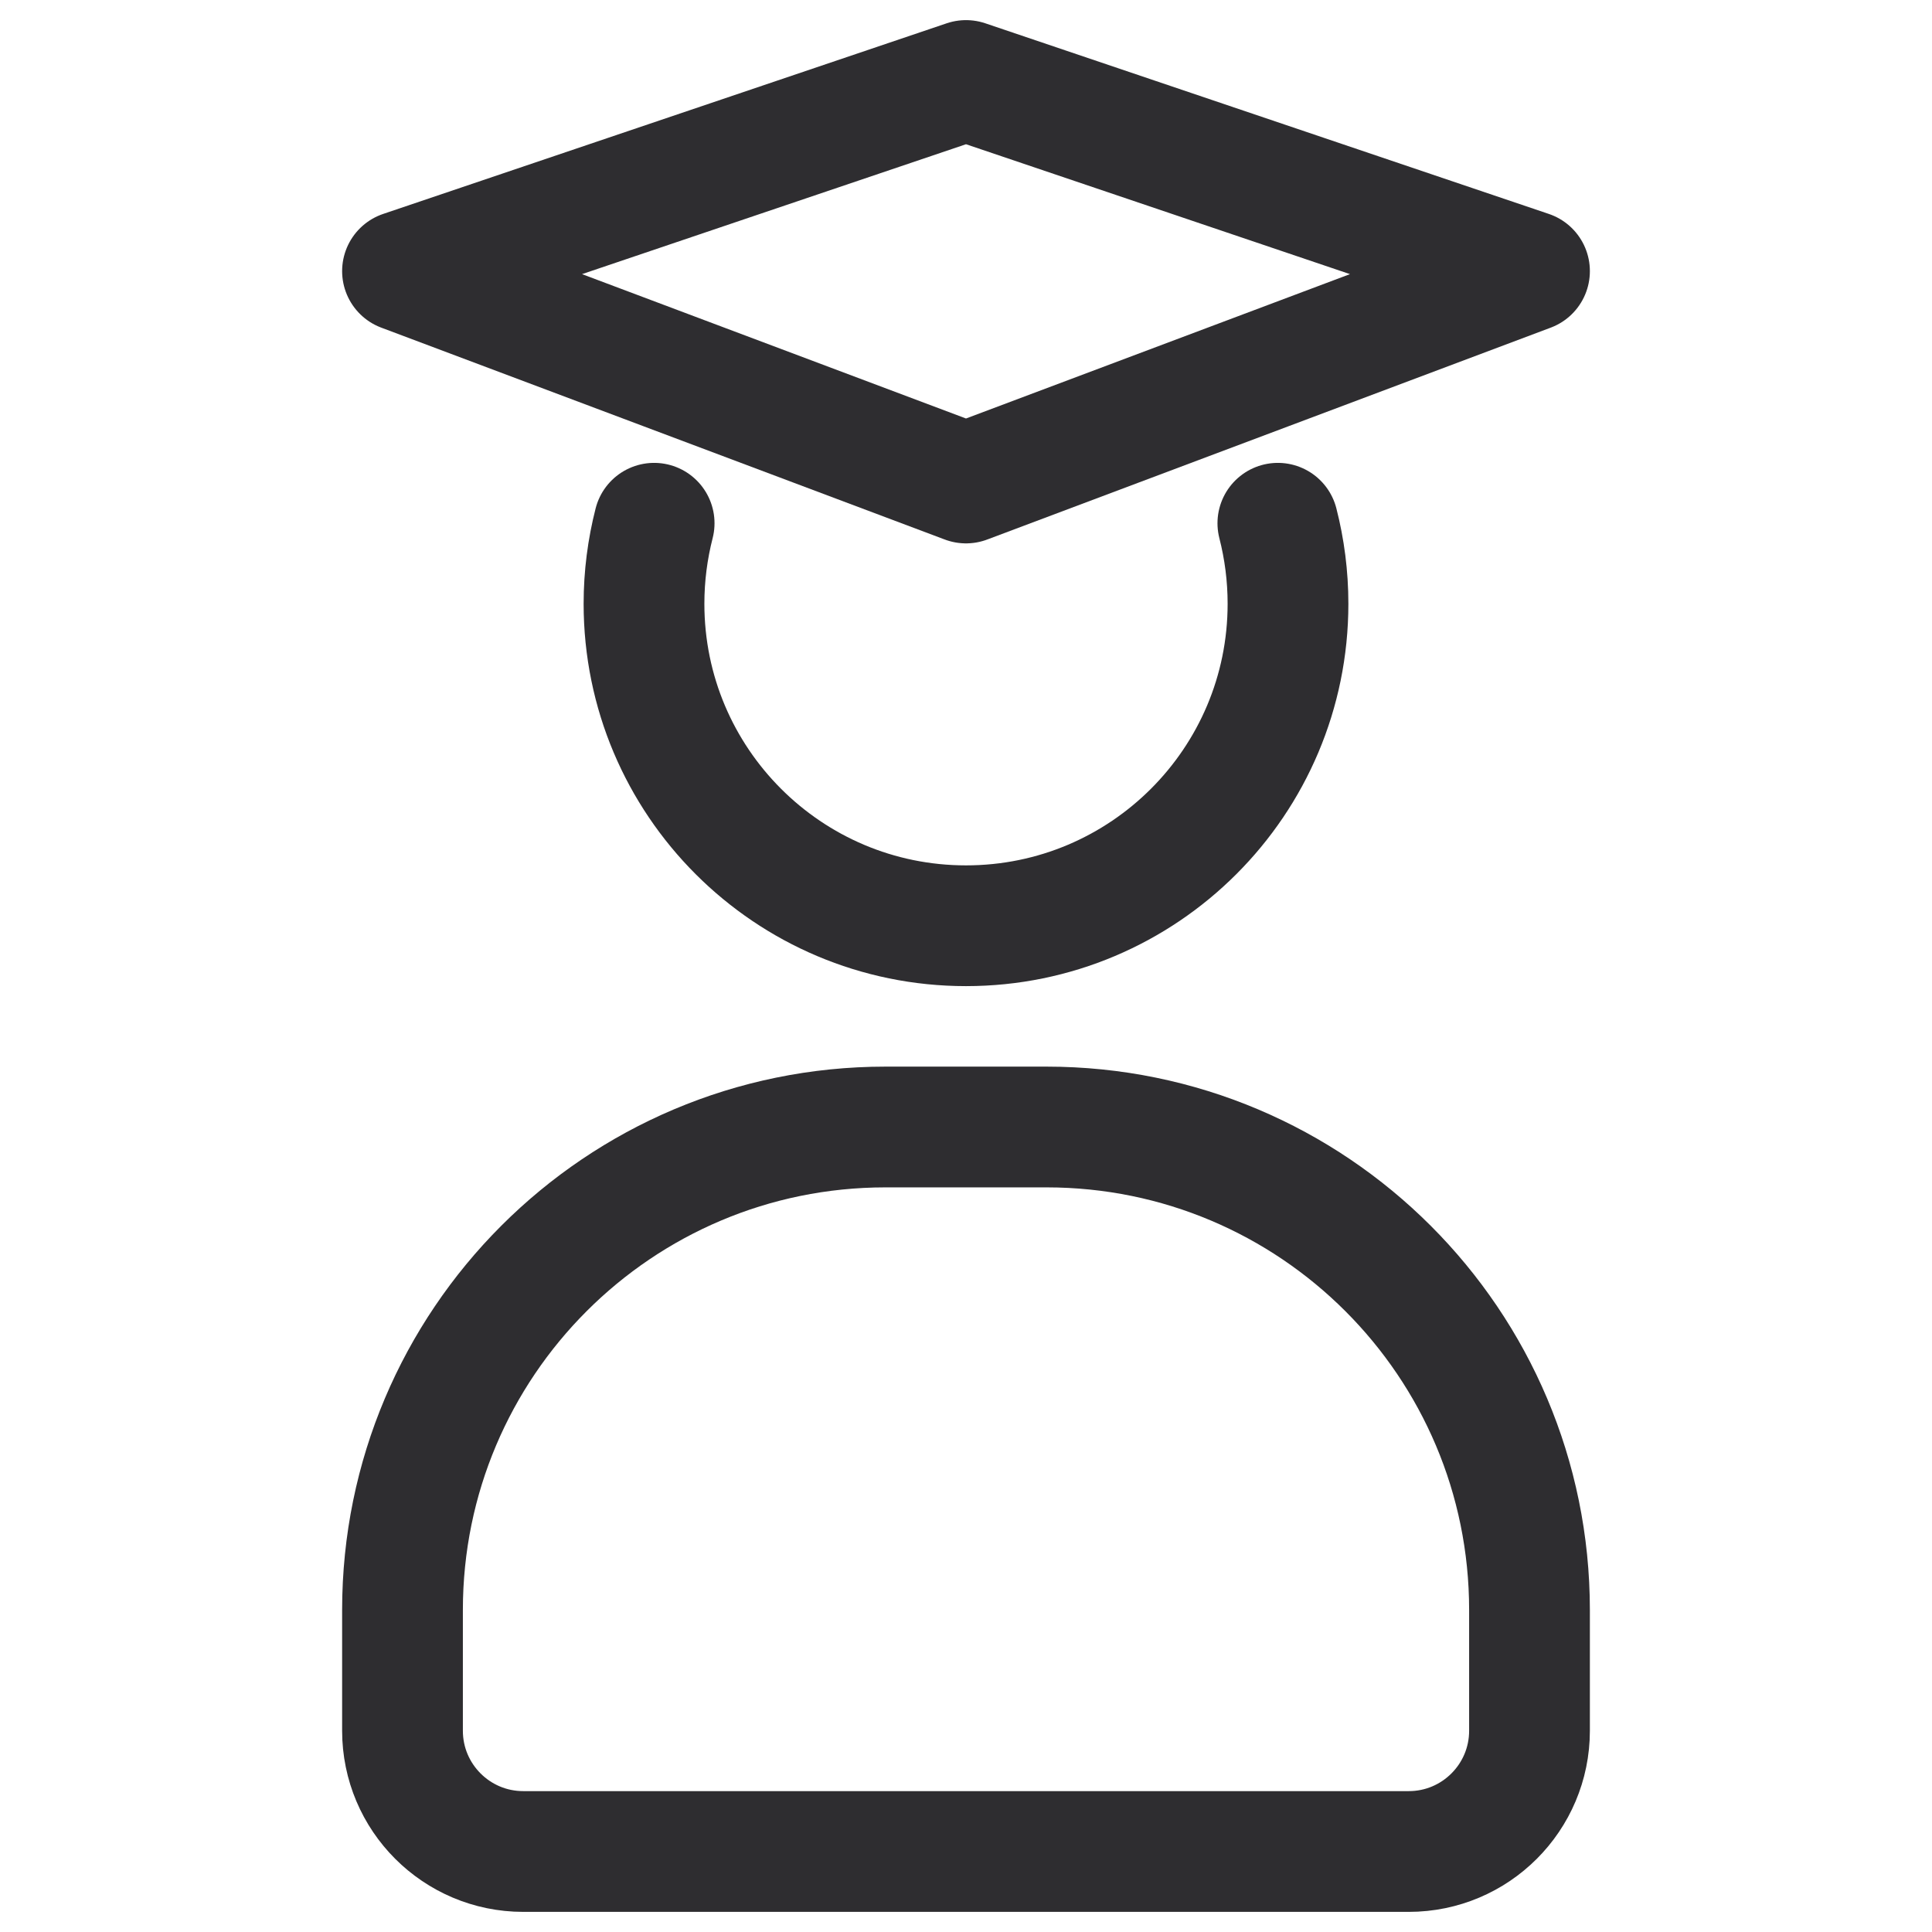 <svg width="24" height="24" viewBox="0 0 24 24" fill="none" xmlns="http://www.w3.org/2000/svg">
<path d="M15.874 6.5C15.956 6.82 16 7.155 16 7.5C16 9.709 14.209 11.5 12 11.5C9.791 11.5 8 9.709 8 7.5C8 7.155 8.044 6.82 8.126 6.5M13 14H11C7.686 14 5 16.686 5 20V21.5C5 22.328 5.672 23 6.5 23H17.5C18.328 23 19 22.328 19 21.5V20C19 16.686 16.314 14 13 14Z" stroke="#2E2D30" stroke-width="1.5" stroke-linecap="round"/>
<path d="M12 1L5 3.368L12 6L19 3.368L12 1Z" stroke="#2E2D30" stroke-width="1.5" stroke-linejoin="round"/>
</svg>
